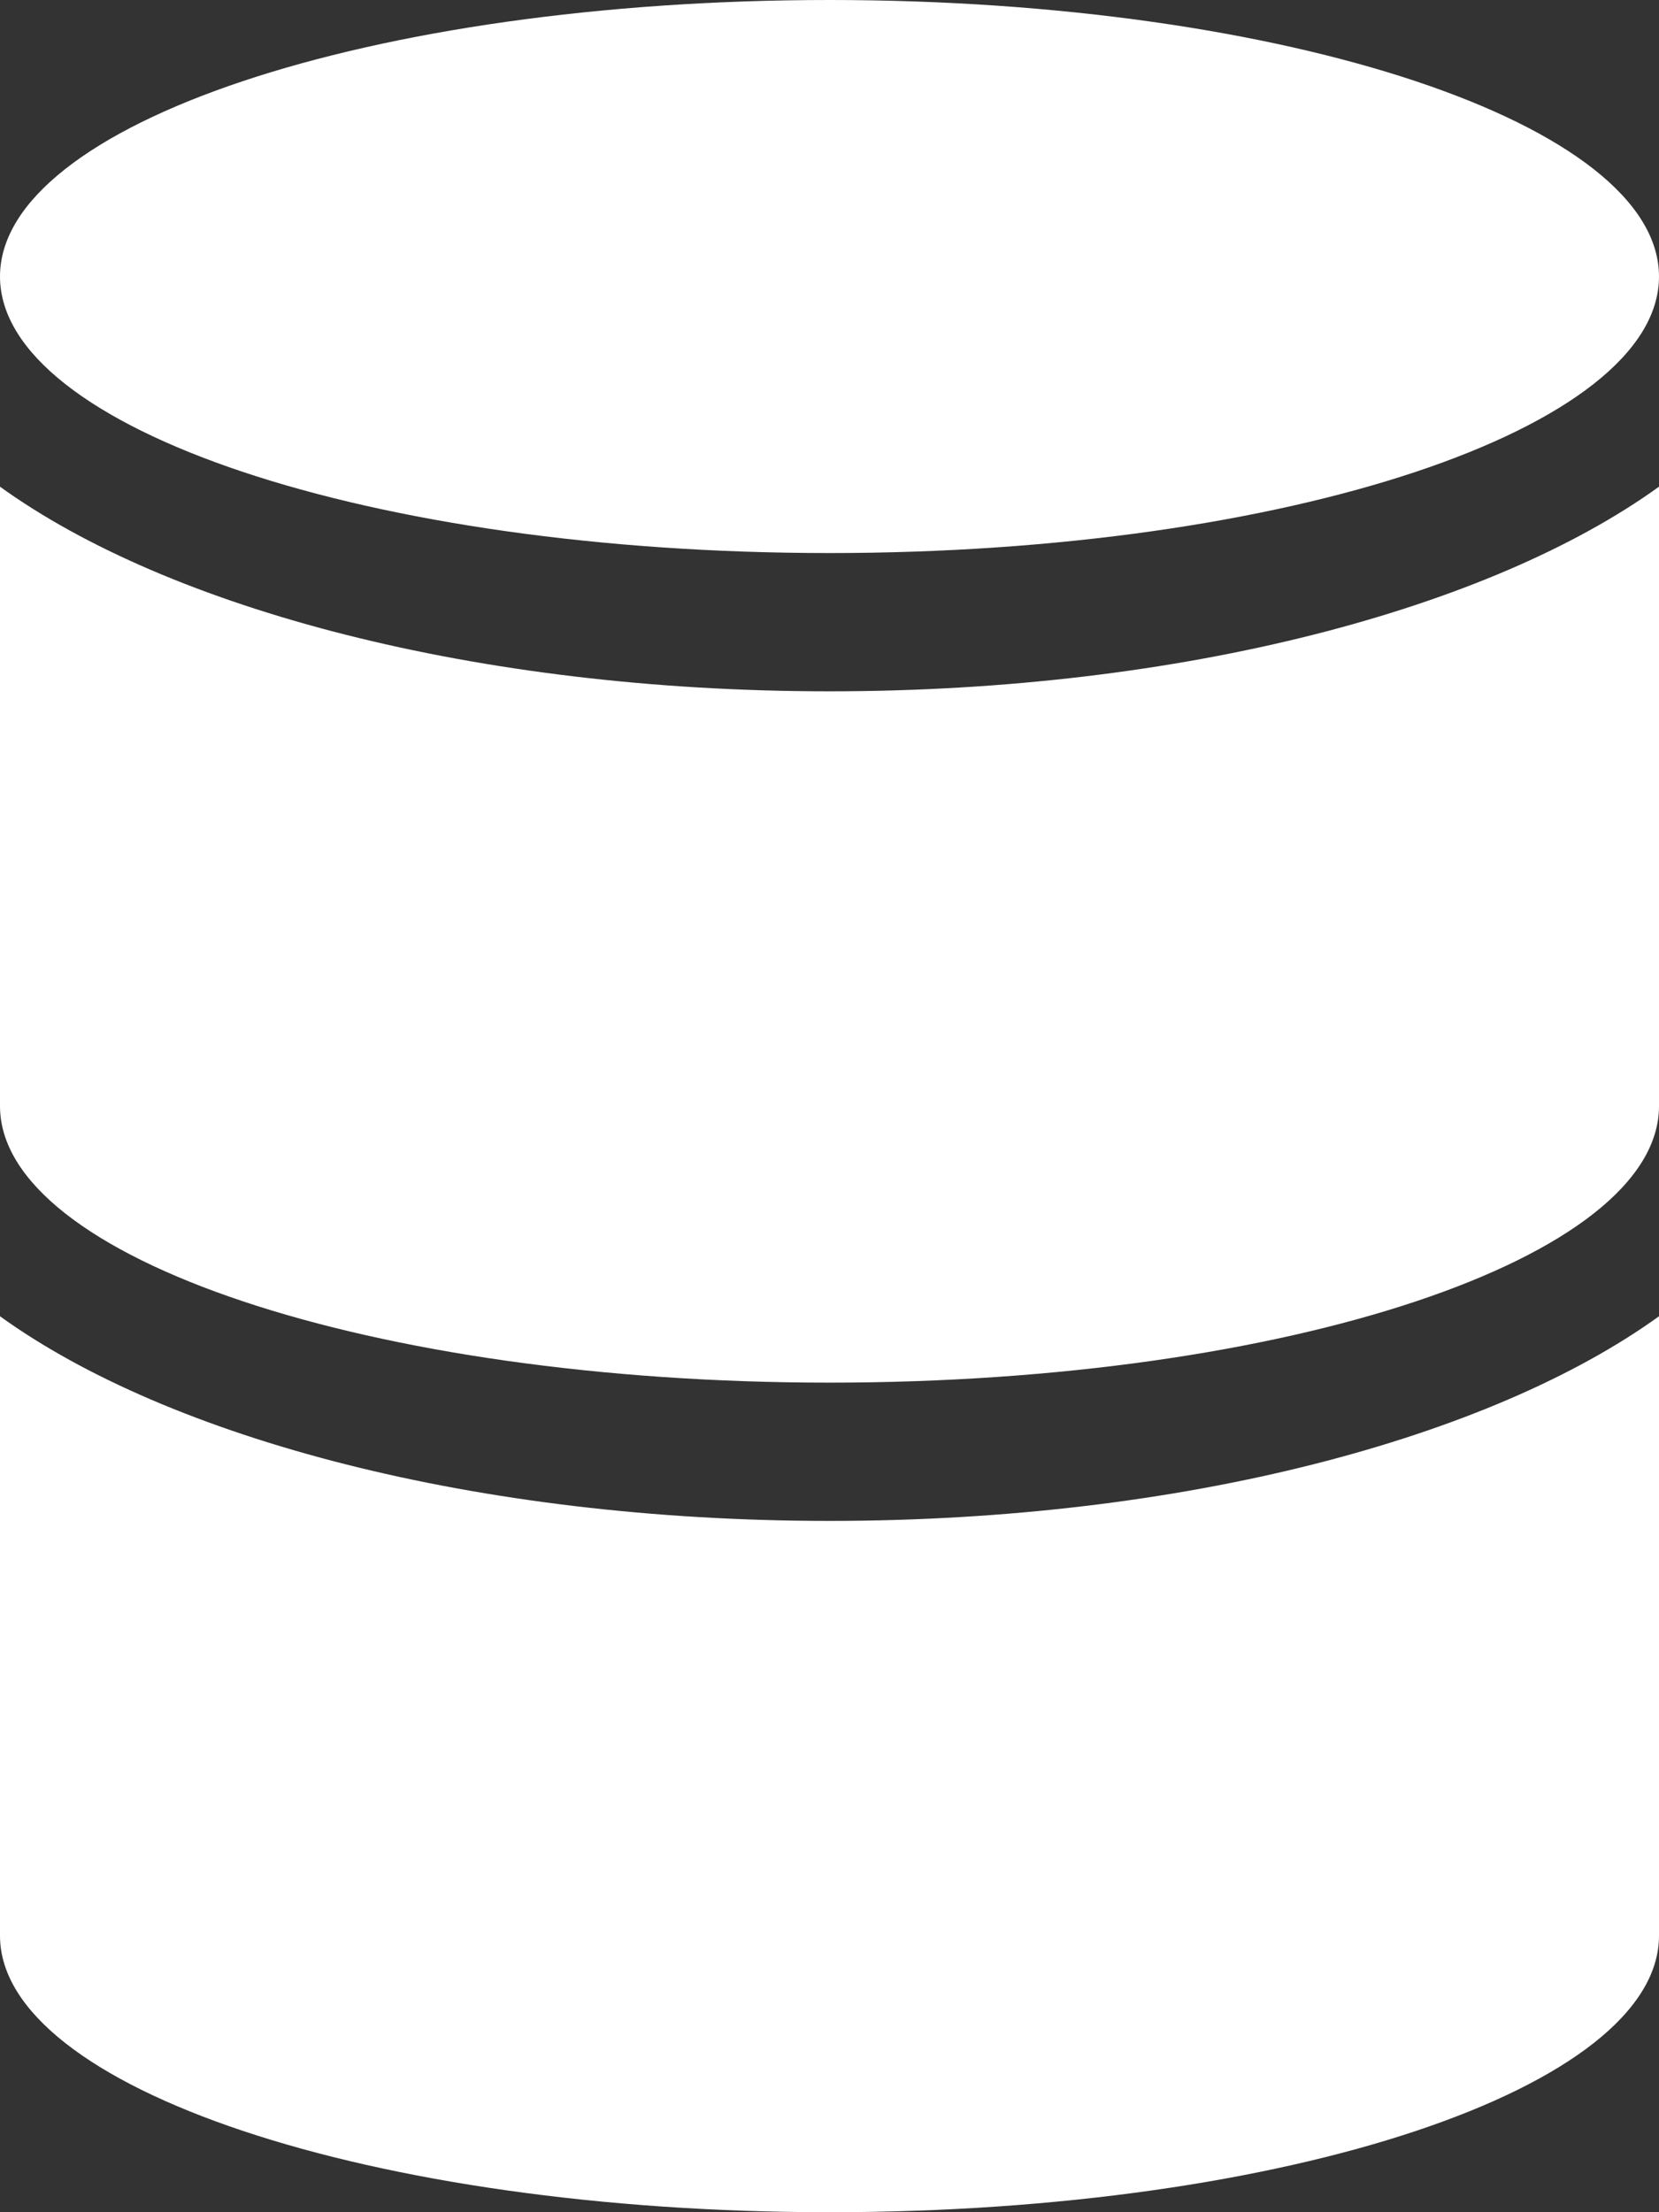 <svg width="9" height="12" viewBox="0 0 9 12" fill="none" xmlns="http://www.w3.org/2000/svg">
<rect x="0" y="0" width="9" height="12" fill="#333333" stroke="none"/>
<path fill-rule="evenodd" clip-rule="evenodd" d="M4.5 3C6.982 3 9 2.325 9 1.5C9 0.675 6.982 0 4.5 0C2.01 0 0 0.675 0 1.5C0 2.325 2.01 3 4.5 3ZM0 2.64V6C0 6.825 2.018 7.5 4.5 7.5C6.982 7.5 9 6.825 9 6V2.64C8.085 3.3 6.42 3.75 4.5 3.75C2.58 3.75 0.915 3.3 0 2.64ZM0 7.14V10.5C0 11.325 2.018 12 4.5 12C6.982 12 9 11.325 9 10.5V7.14C8.085 7.8 6.42 8.25 4.5 8.25C2.58 8.25 0.915 7.8 0 7.14Z" fill="white"/>
</svg>
